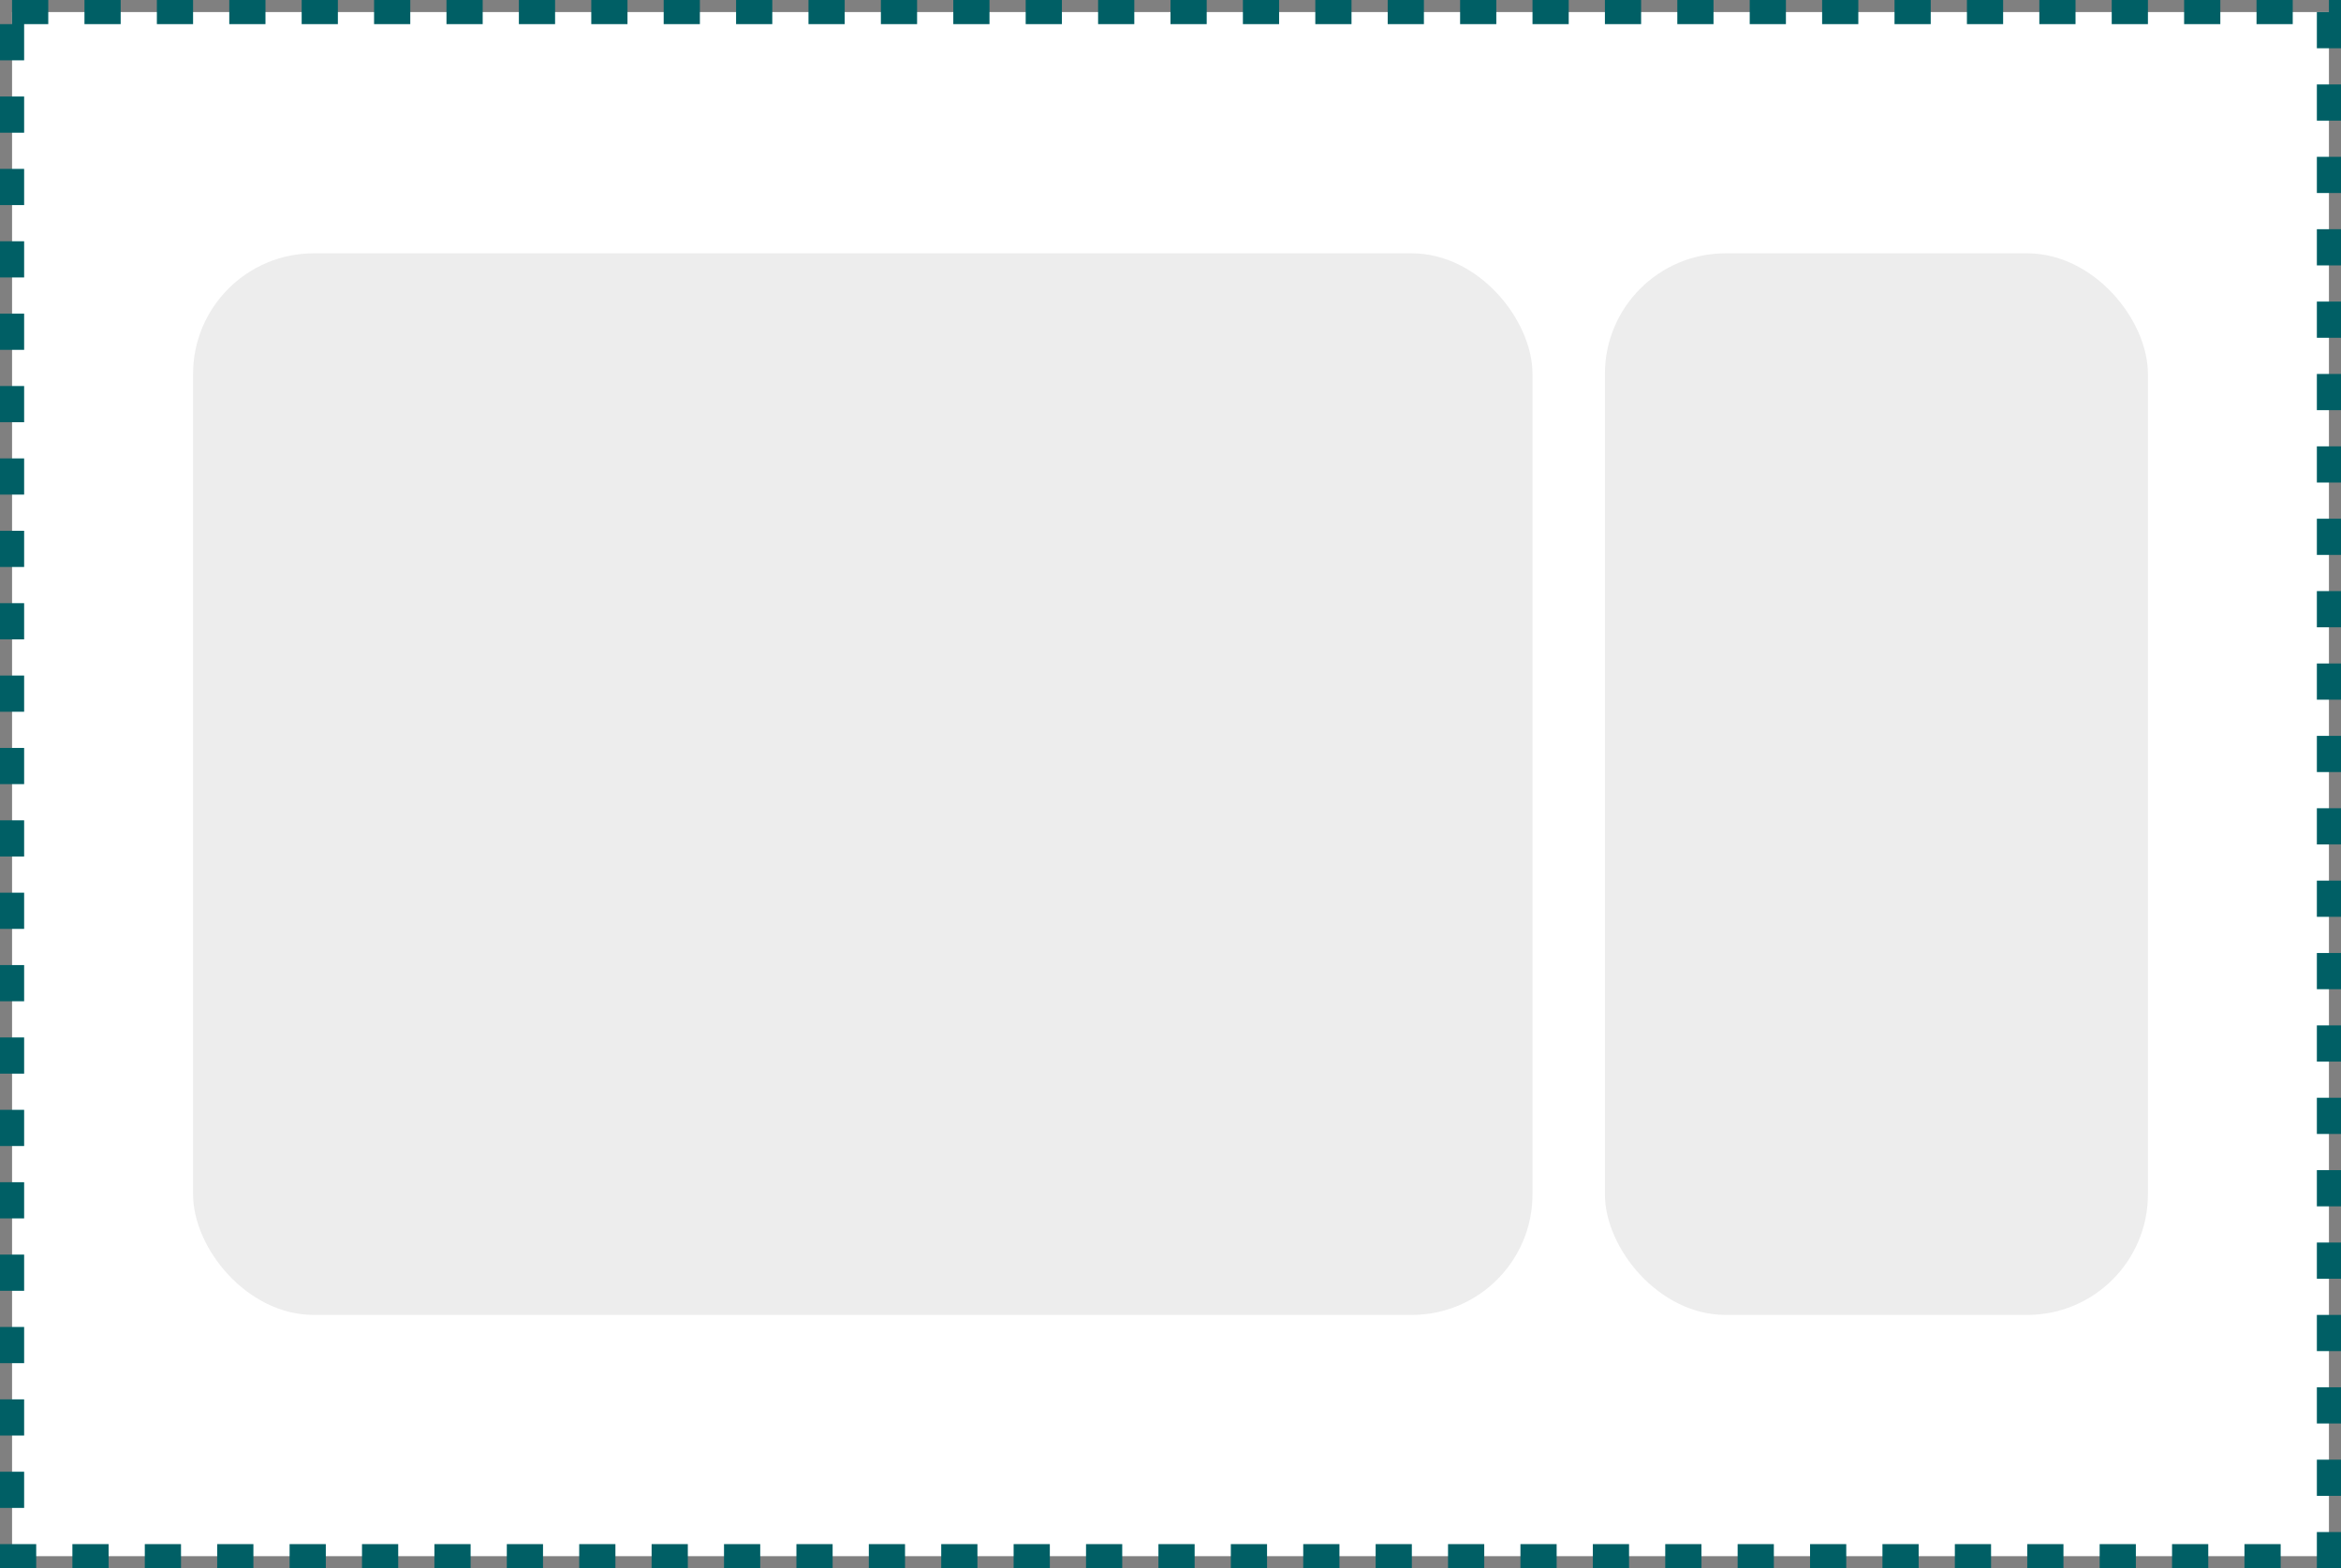 <svg xmlns="http://www.w3.org/2000/svg" width="194" height="130" viewBox="0 0 194 130" fill="none">
  <rect x="0" y="0" width="194" height="130" fill="#808080" stroke="none"/>
  <rect x="1" y="1" width="192" height="128" fill="white" stroke="#005F65" stroke-width="2" stroke-dasharray="3 3"/>
  <rect x="133" y="21" width="45" height="88" rx="10" fill="#EDEDED"/>
  <rect x="16" y="21" width="111" height="88" rx="10" fill="#EDEDED"/>
</svg>
